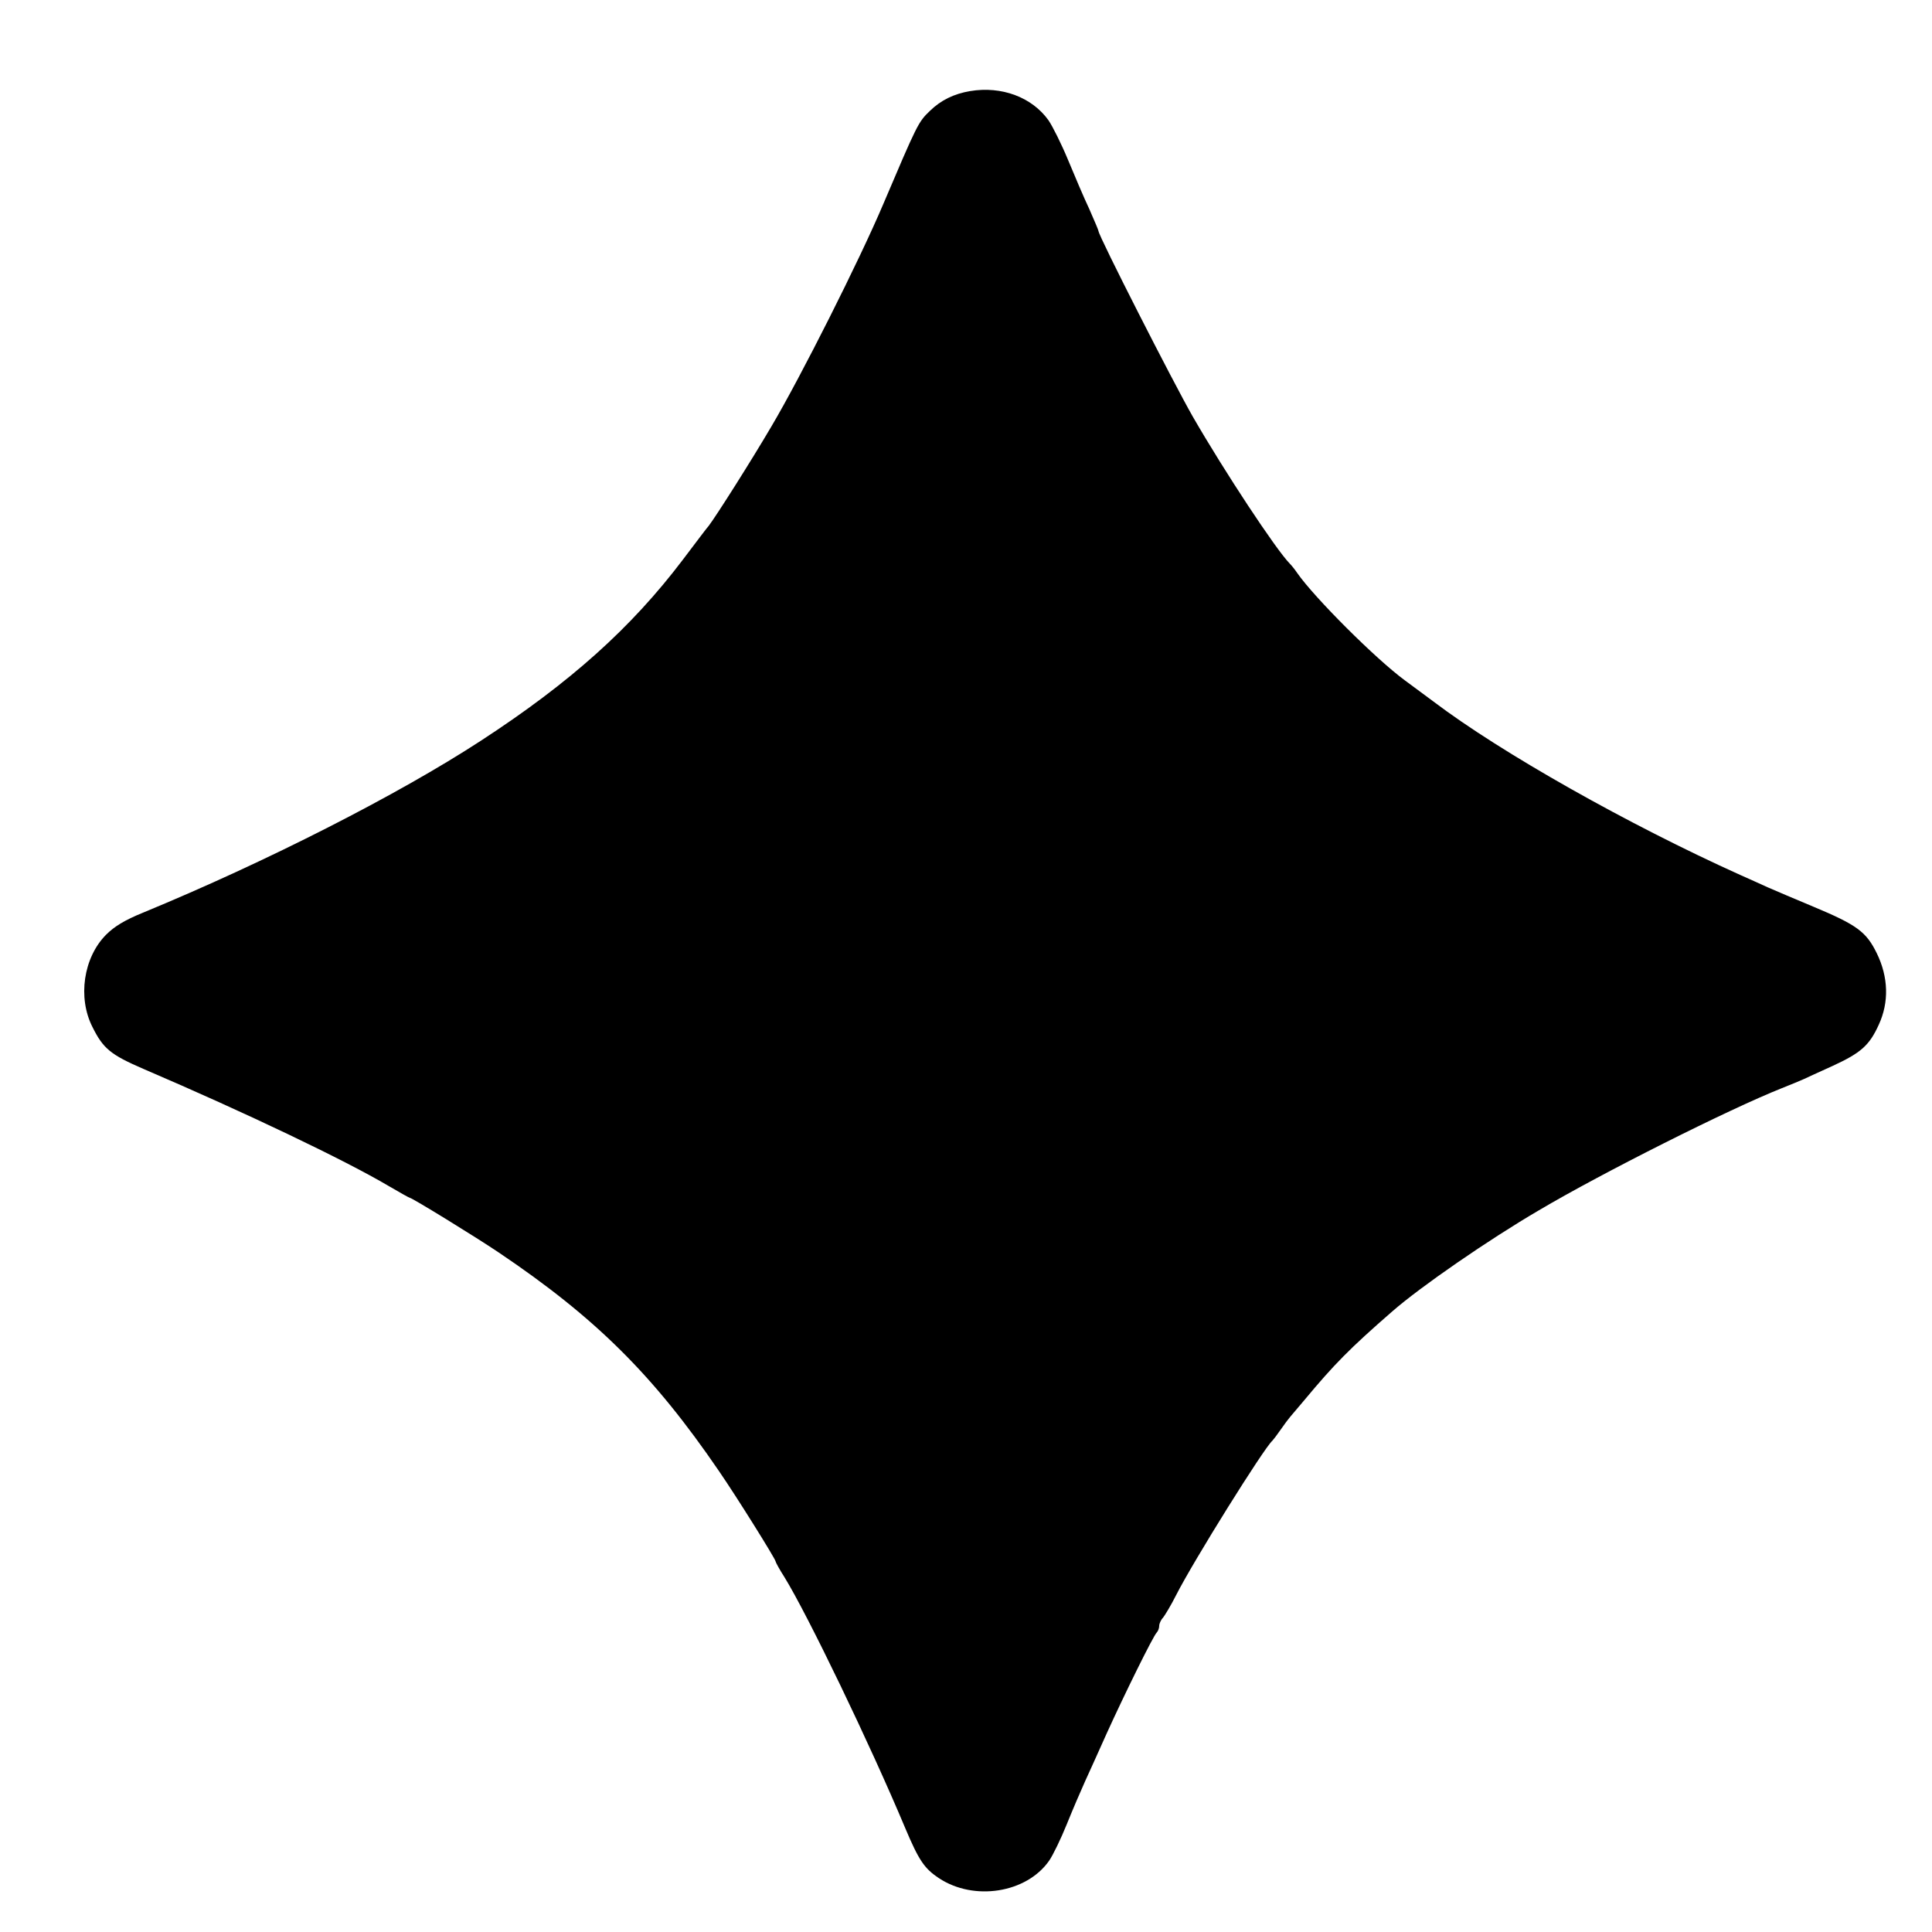 <?xml version="1.0" standalone="no"?>
<!DOCTYPE svg PUBLIC "-//W3C//DTD SVG 20010904//EN"
 "http://www.w3.org/TR/2001/REC-SVG-20010904/DTD/svg10.dtd">
<svg version="1.0" xmlns="http://www.w3.org/2000/svg"
 width="700pt" height="700pt" viewBox="0 0 700 700"
 preserveAspectRatio="xMidYMid meet">
<g transform="translate(0,700) scale(0.1,-0.1)"
fill="#000000" stroke="none">
<path d="M3515 6670 c-59 -10 -106 -33 -146 -72 -42 -40 -46 -49 -169 -338
-86 -203 -299 -626 -405 -805 -74 -126 -199 -323 -227 -360 -5 -5 -47 -61 -94
-123 -187 -247 -408 -445 -732 -656 -299 -195 -776 -438 -1222 -622 -69 -28
-106 -51 -136 -81 -82 -83 -103 -228 -49 -334 39 -79 67 -101 185 -152 371
-159 729 -330 888 -424 41 -24 75 -43 77 -43 8 0 239 -142 322 -198 352 -237
561 -445 798 -792 66 -96 205 -319 205 -327 0 -3 14 -29 32 -57 84 -136 311
-607 438 -910 49 -116 69 -146 122 -181 127 -84 317 -54 399 63 14 20 43 80
64 132 21 52 51 122 66 155 15 33 51 112 79 175 65 143 168 352 181 365 5 5 9
16 9 24 0 8 6 22 14 30 7 9 29 45 47 81 64 126 319 534 349 560 3 3 17 21 30
40 13 19 29 40 35 47 5 6 28 33 50 59 109 131 165 188 320 323 102 89 348 259
531 366 228 135 688 366 879 442 33 13 69 28 80 33 11 5 58 27 105 48 102 47
133 74 167 149 38 82 35 173 -7 259 -38 78 -72 103 -230 169 -63 26 -137 58
-165 70 -27 12 -72 33 -100 45 -404 182 -867 443 -1111 628 -42 31 -89 66
-104 77 -106 78 -328 300 -390 389 -8 12 -20 27 -27 34 -50 51 -235 331 -351
532 -70 122 -342 656 -342 673 0 3 -15 38 -33 79 -19 40 -53 120 -77 178 -24
58 -56 122 -71 144 -60 84 -170 125 -284 106z"/>
</g>
</svg>
